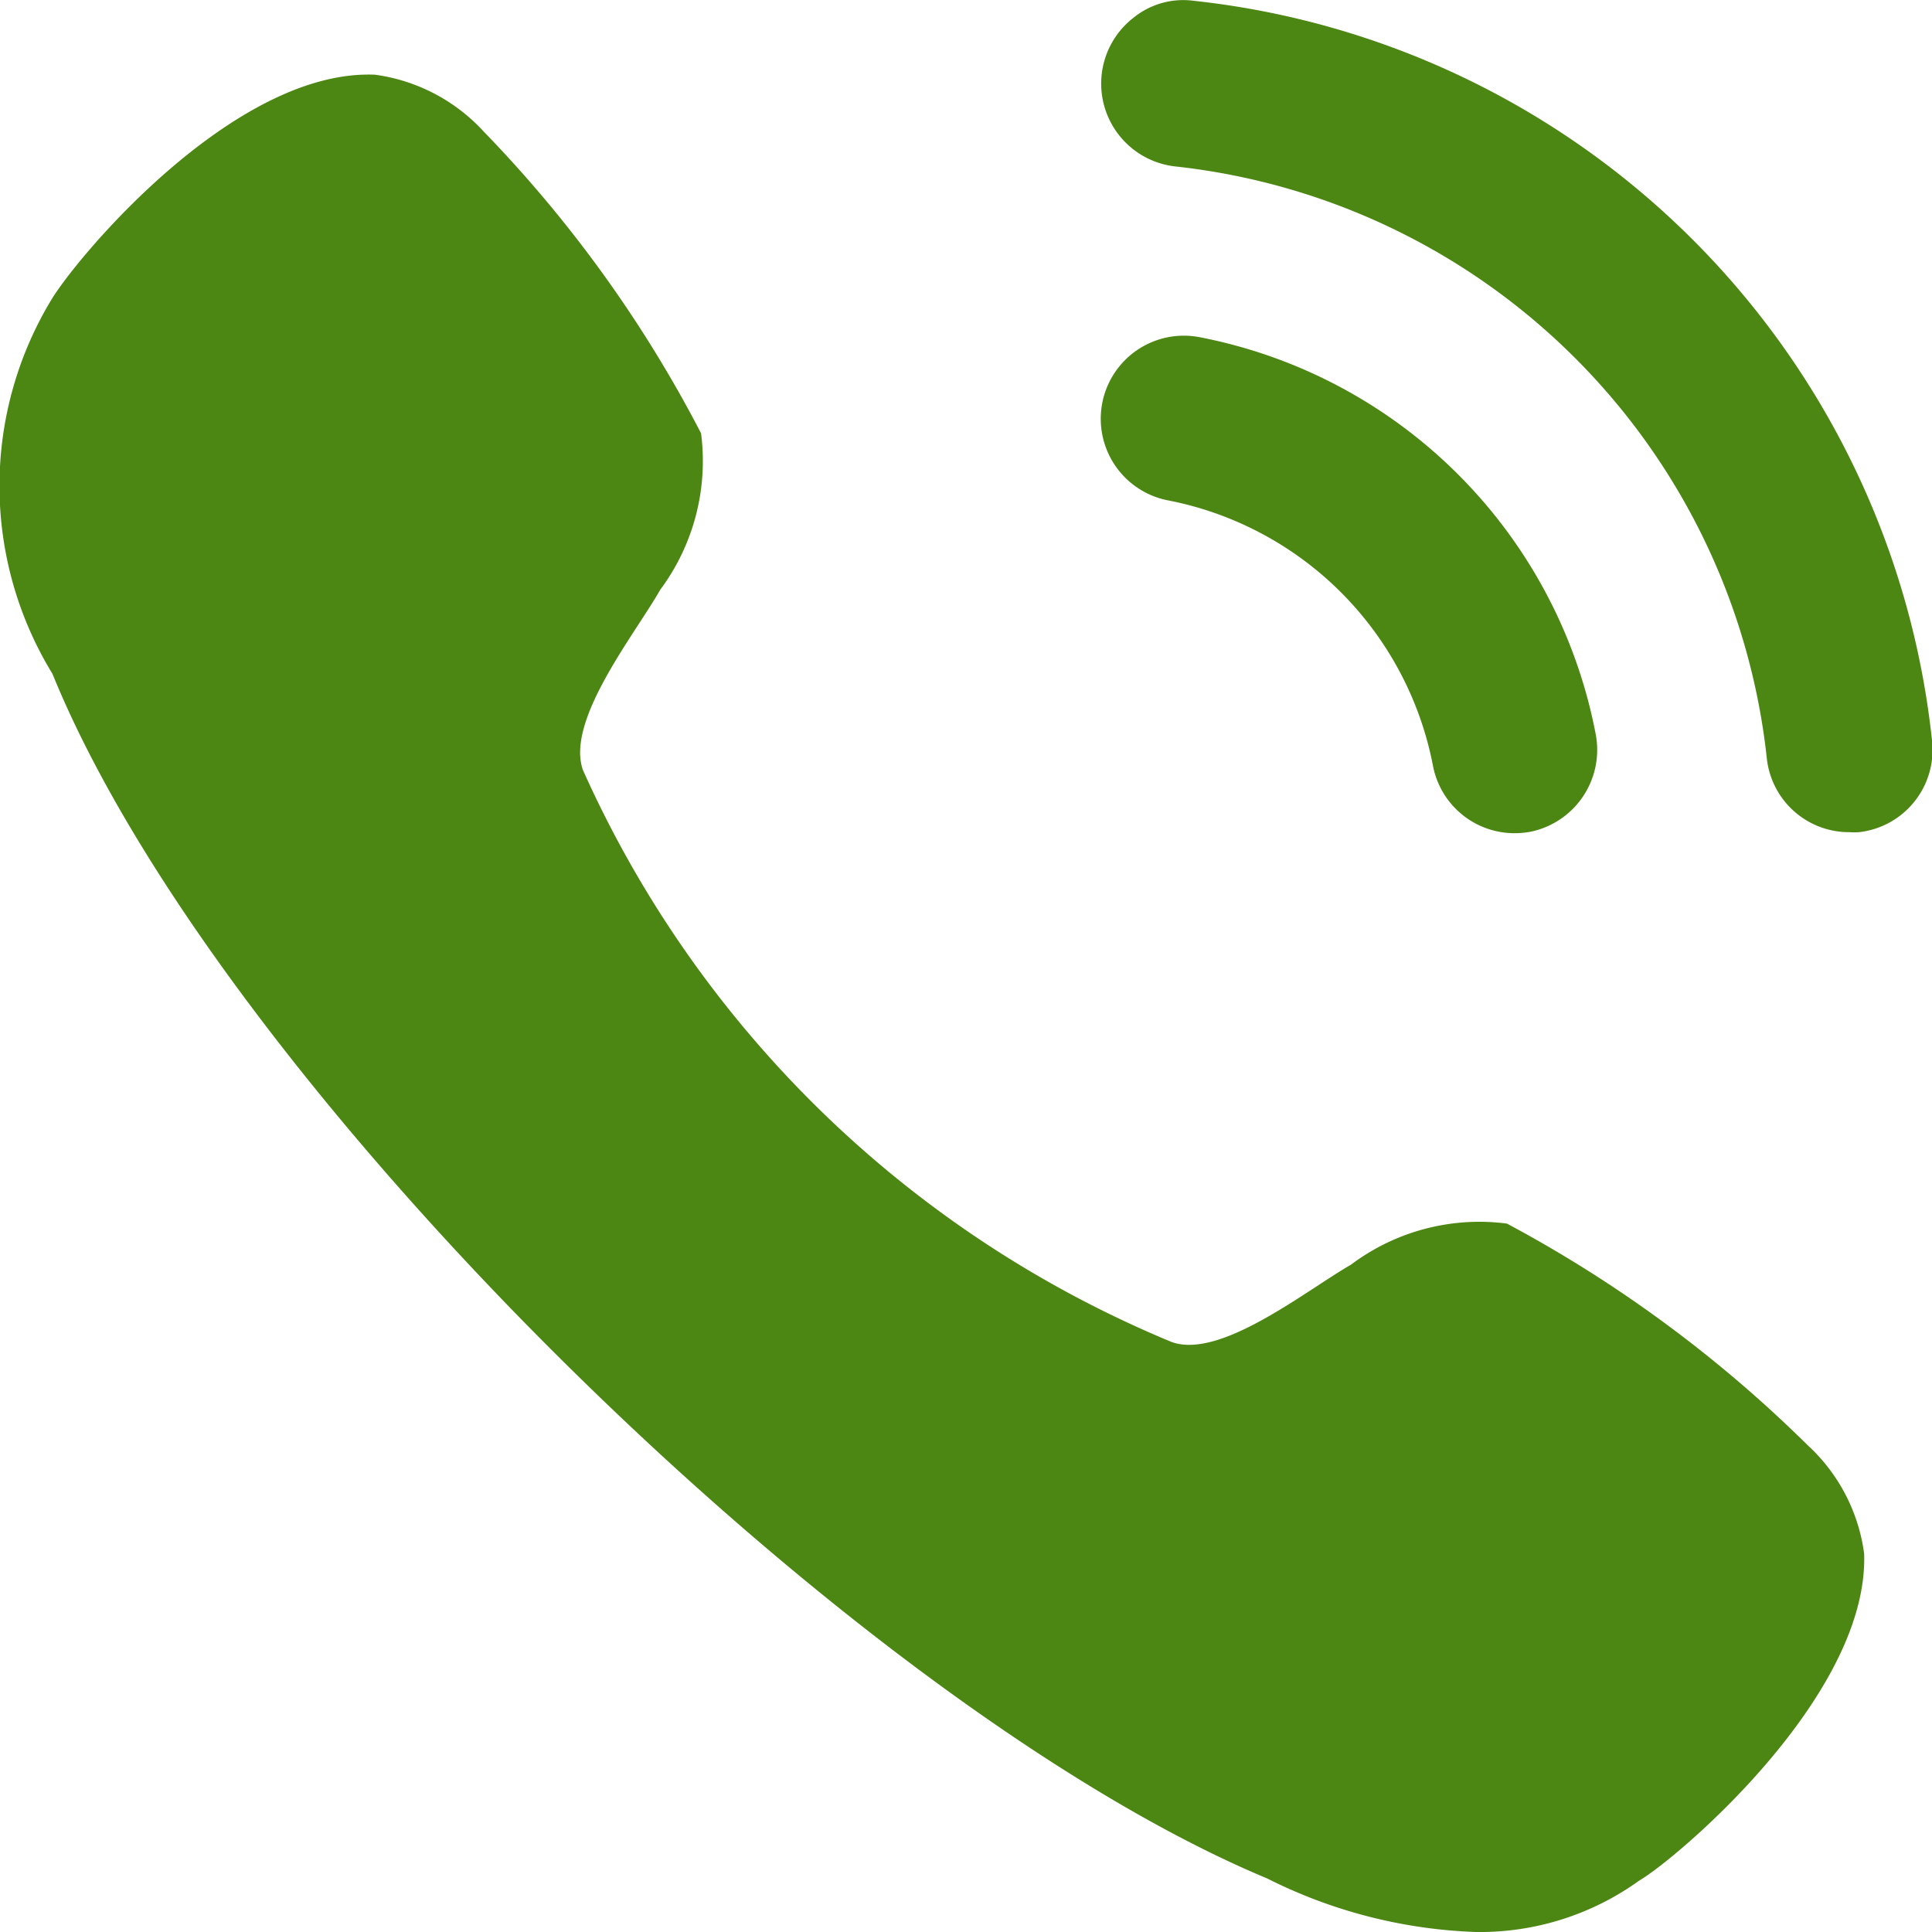 <svg xmlns="http://www.w3.org/2000/svg" width="15" height="15" viewBox="0 0 15 15">
  <path id="Calling" d="M9.84,14.585C6.622,13.242,1.706,8.423.407,5.231A2.794,2.794,0,0,1,.4,2.325C.611,1.979,1.825.535,2.911.58a1.4,1.4,0,0,1,.846.443A9.909,9.909,0,0,1,5.443,3.364a1.675,1.675,0,0,1-.317,1.215c-.2.351-.736,1.015-.6,1.4a8.618,8.618,0,0,0,4.57,4.44c.379.138,1.044-.4,1.393-.6A1.658,1.658,0,0,1,11.7,9.5a10.066,10.066,0,0,1,2.334,1.72,1.392,1.392,0,0,1,.439.841c.04,1.112-1.47,2.381-1.745,2.539a2.116,2.116,0,0,1-1.268.4A3.893,3.893,0,0,1,9.84,14.585Zm1.286-8.637h0A2.6,2.6,0,0,0,9.069,3.885a.645.645,0,0,1,.245-1.267A3.881,3.881,0,0,1,12.389,5.7a.649.649,0,0,1-.508.758.709.709,0,0,1-.124.011A.645.645,0,0,1,11.126,5.948Zm2.592-.056a5.184,5.184,0,0,0-4.595-4.6A.647.647,0,0,1,8.8.138.613.613,0,0,1,9.267.006,6.463,6.463,0,0,1,15,5.748a.643.643,0,0,1-.567.713.529.529,0,0,1-.073,0A.642.642,0,0,1,13.718,5.892Z" transform="translate(0)" fill="#4c8613"/>
</svg>
